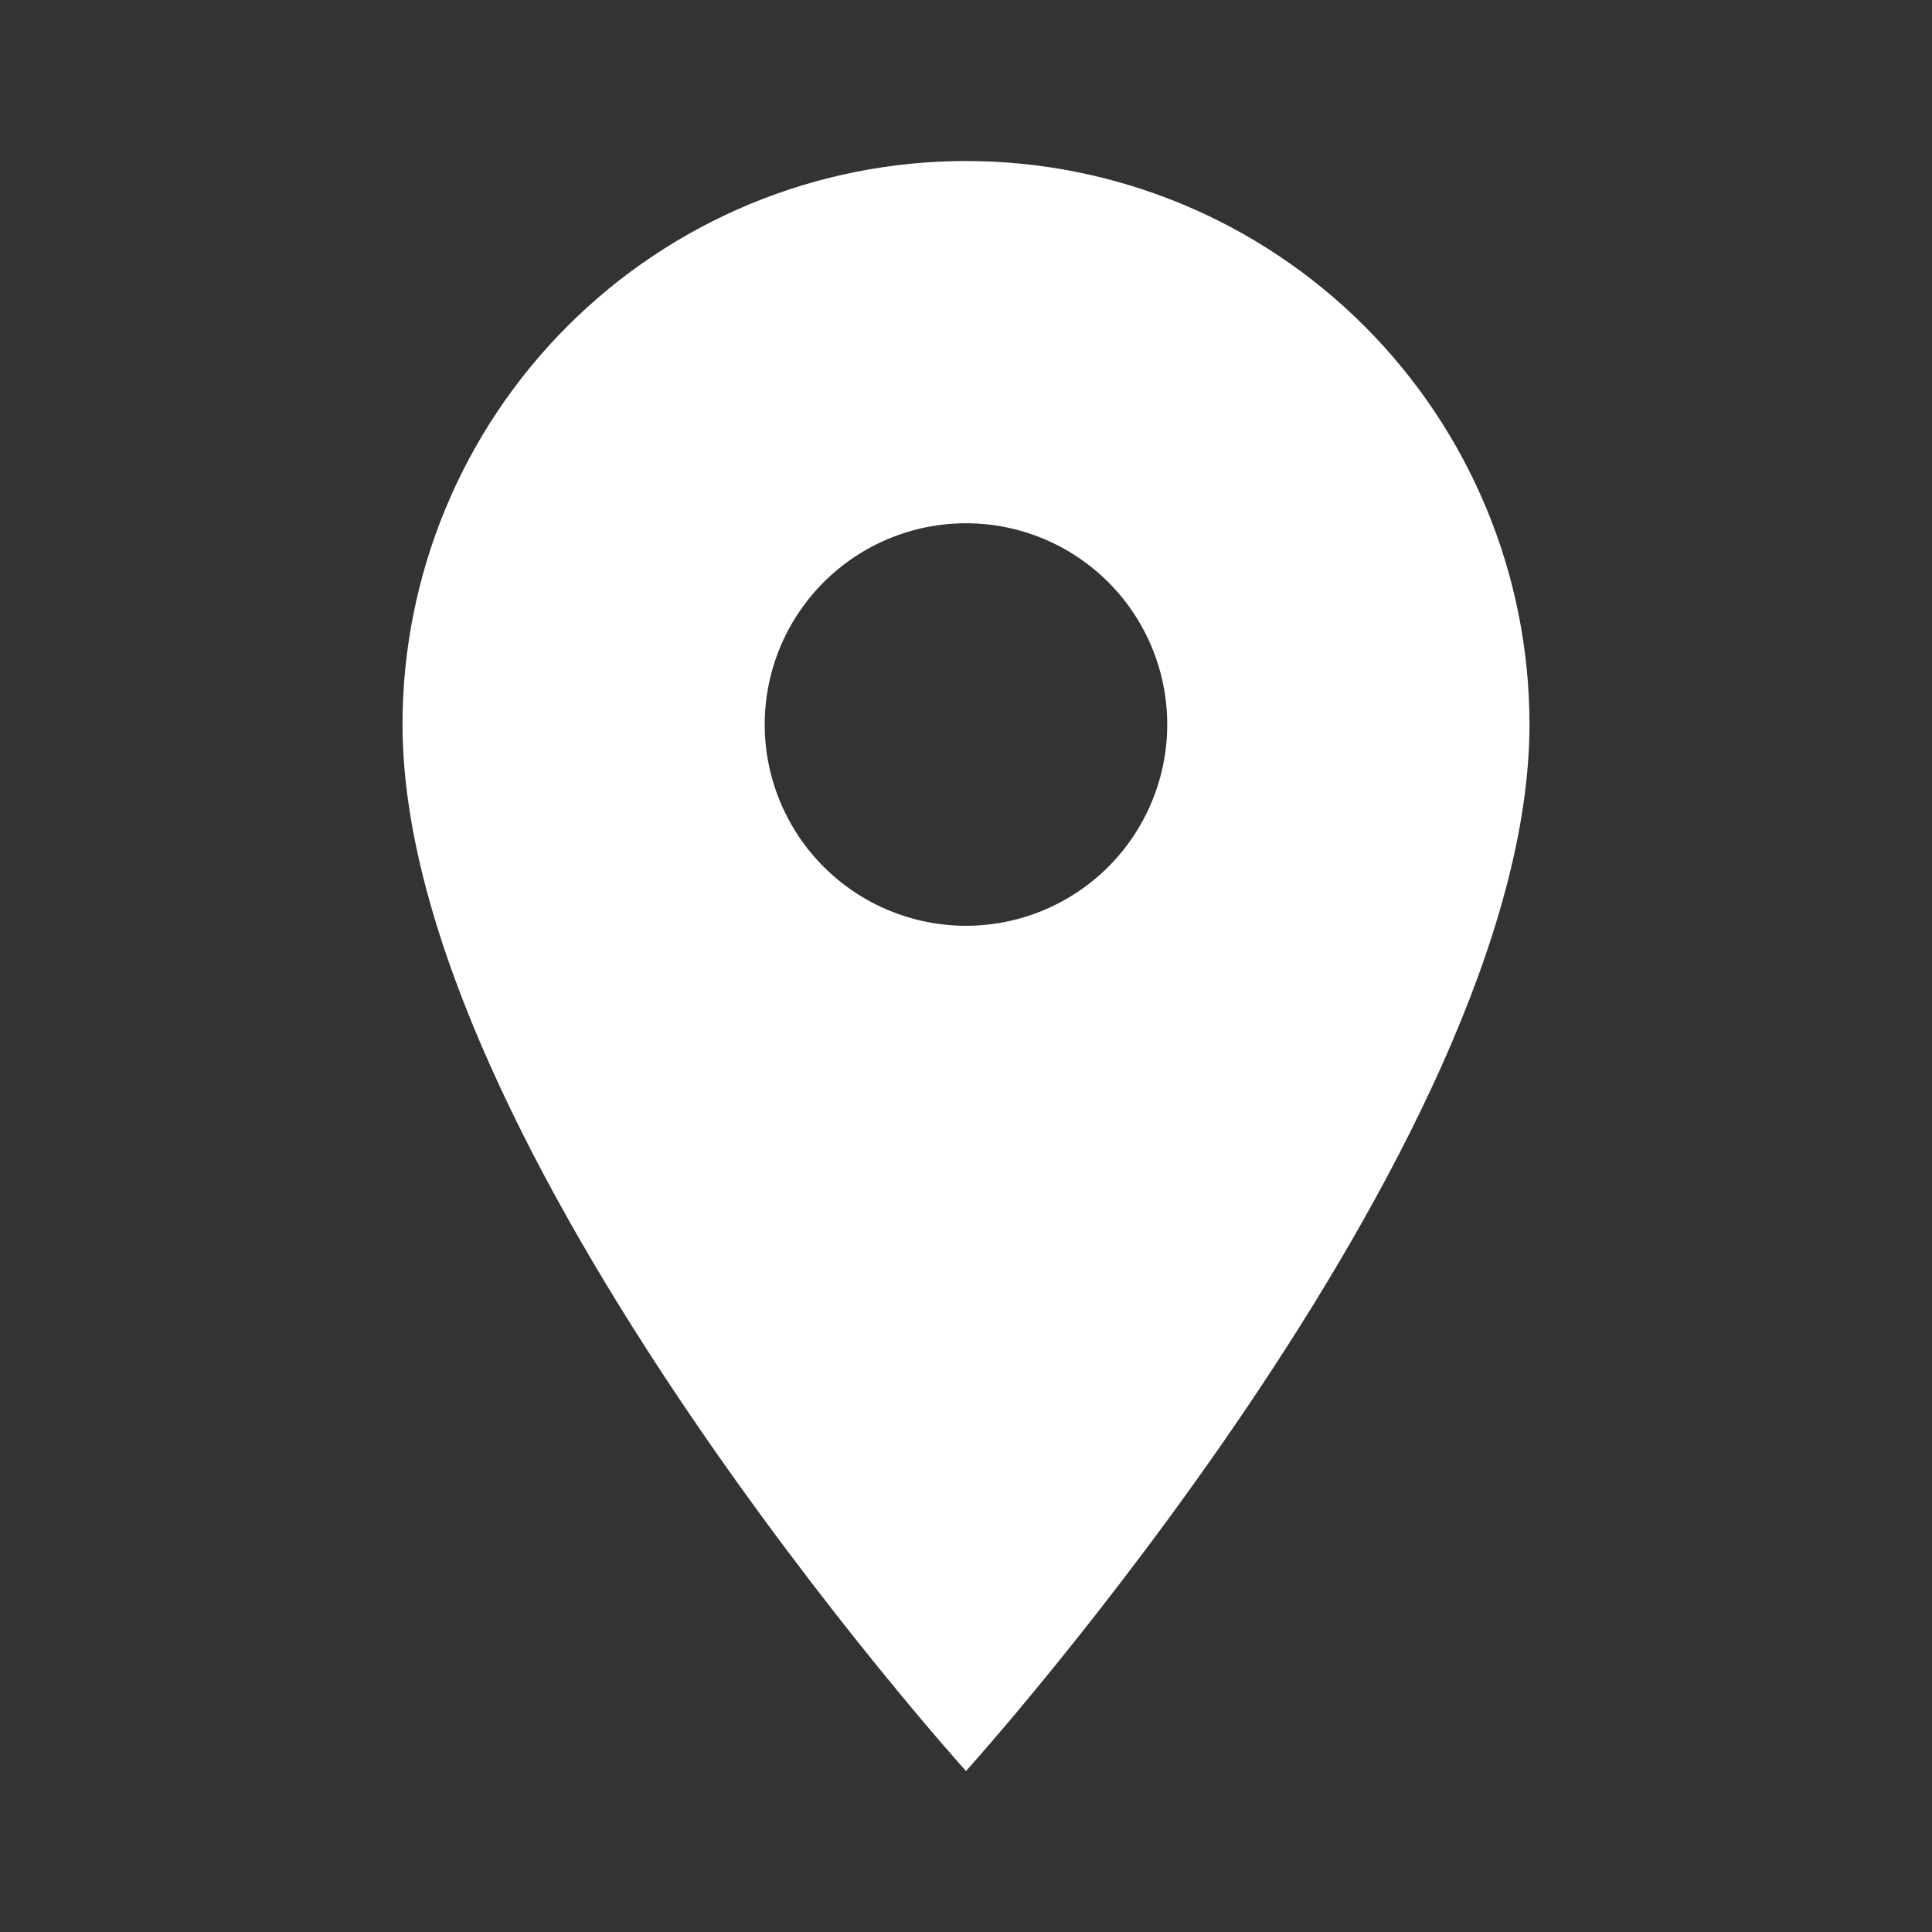 <svg width="32" height="32" viewBox="0 0 32 32" fill="none" xmlns="http://www.w3.org/2000/svg">
<rect x="0" y="0" width="32" height="32" fill="#333333" stroke="none"/>
<path d="M16 15.334C15.116 15.334 14.268 14.982 13.643 14.357C13.018 13.732 12.666 12.884 12.666 12C12.666 11.116 13.018 10.268 13.643 9.643C14.268 9.018 15.116 8.667 16 8.667C16.884 8.667 17.732 9.018 18.357 9.643C18.982 10.268 19.333 11.116 19.333 12C19.333 12.438 19.247 12.871 19.079 13.276C18.912 13.68 18.666 14.048 18.357 14.357C18.047 14.667 17.68 14.912 17.275 15.08C16.871 15.247 16.438 15.334 16 15.334ZM16 2.667C13.524 2.667 11.15 3.65 9.4 5.401C7.65 7.151 6.667 9.525 6.667 12C6.667 19 16 29.334 16 29.334C16 29.334 25.333 19 25.333 12C25.333 9.525 24.35 7.151 22.599 5.401C20.849 3.65 18.475 2.667 16 2.667Z" fill="white"/>
</svg>
